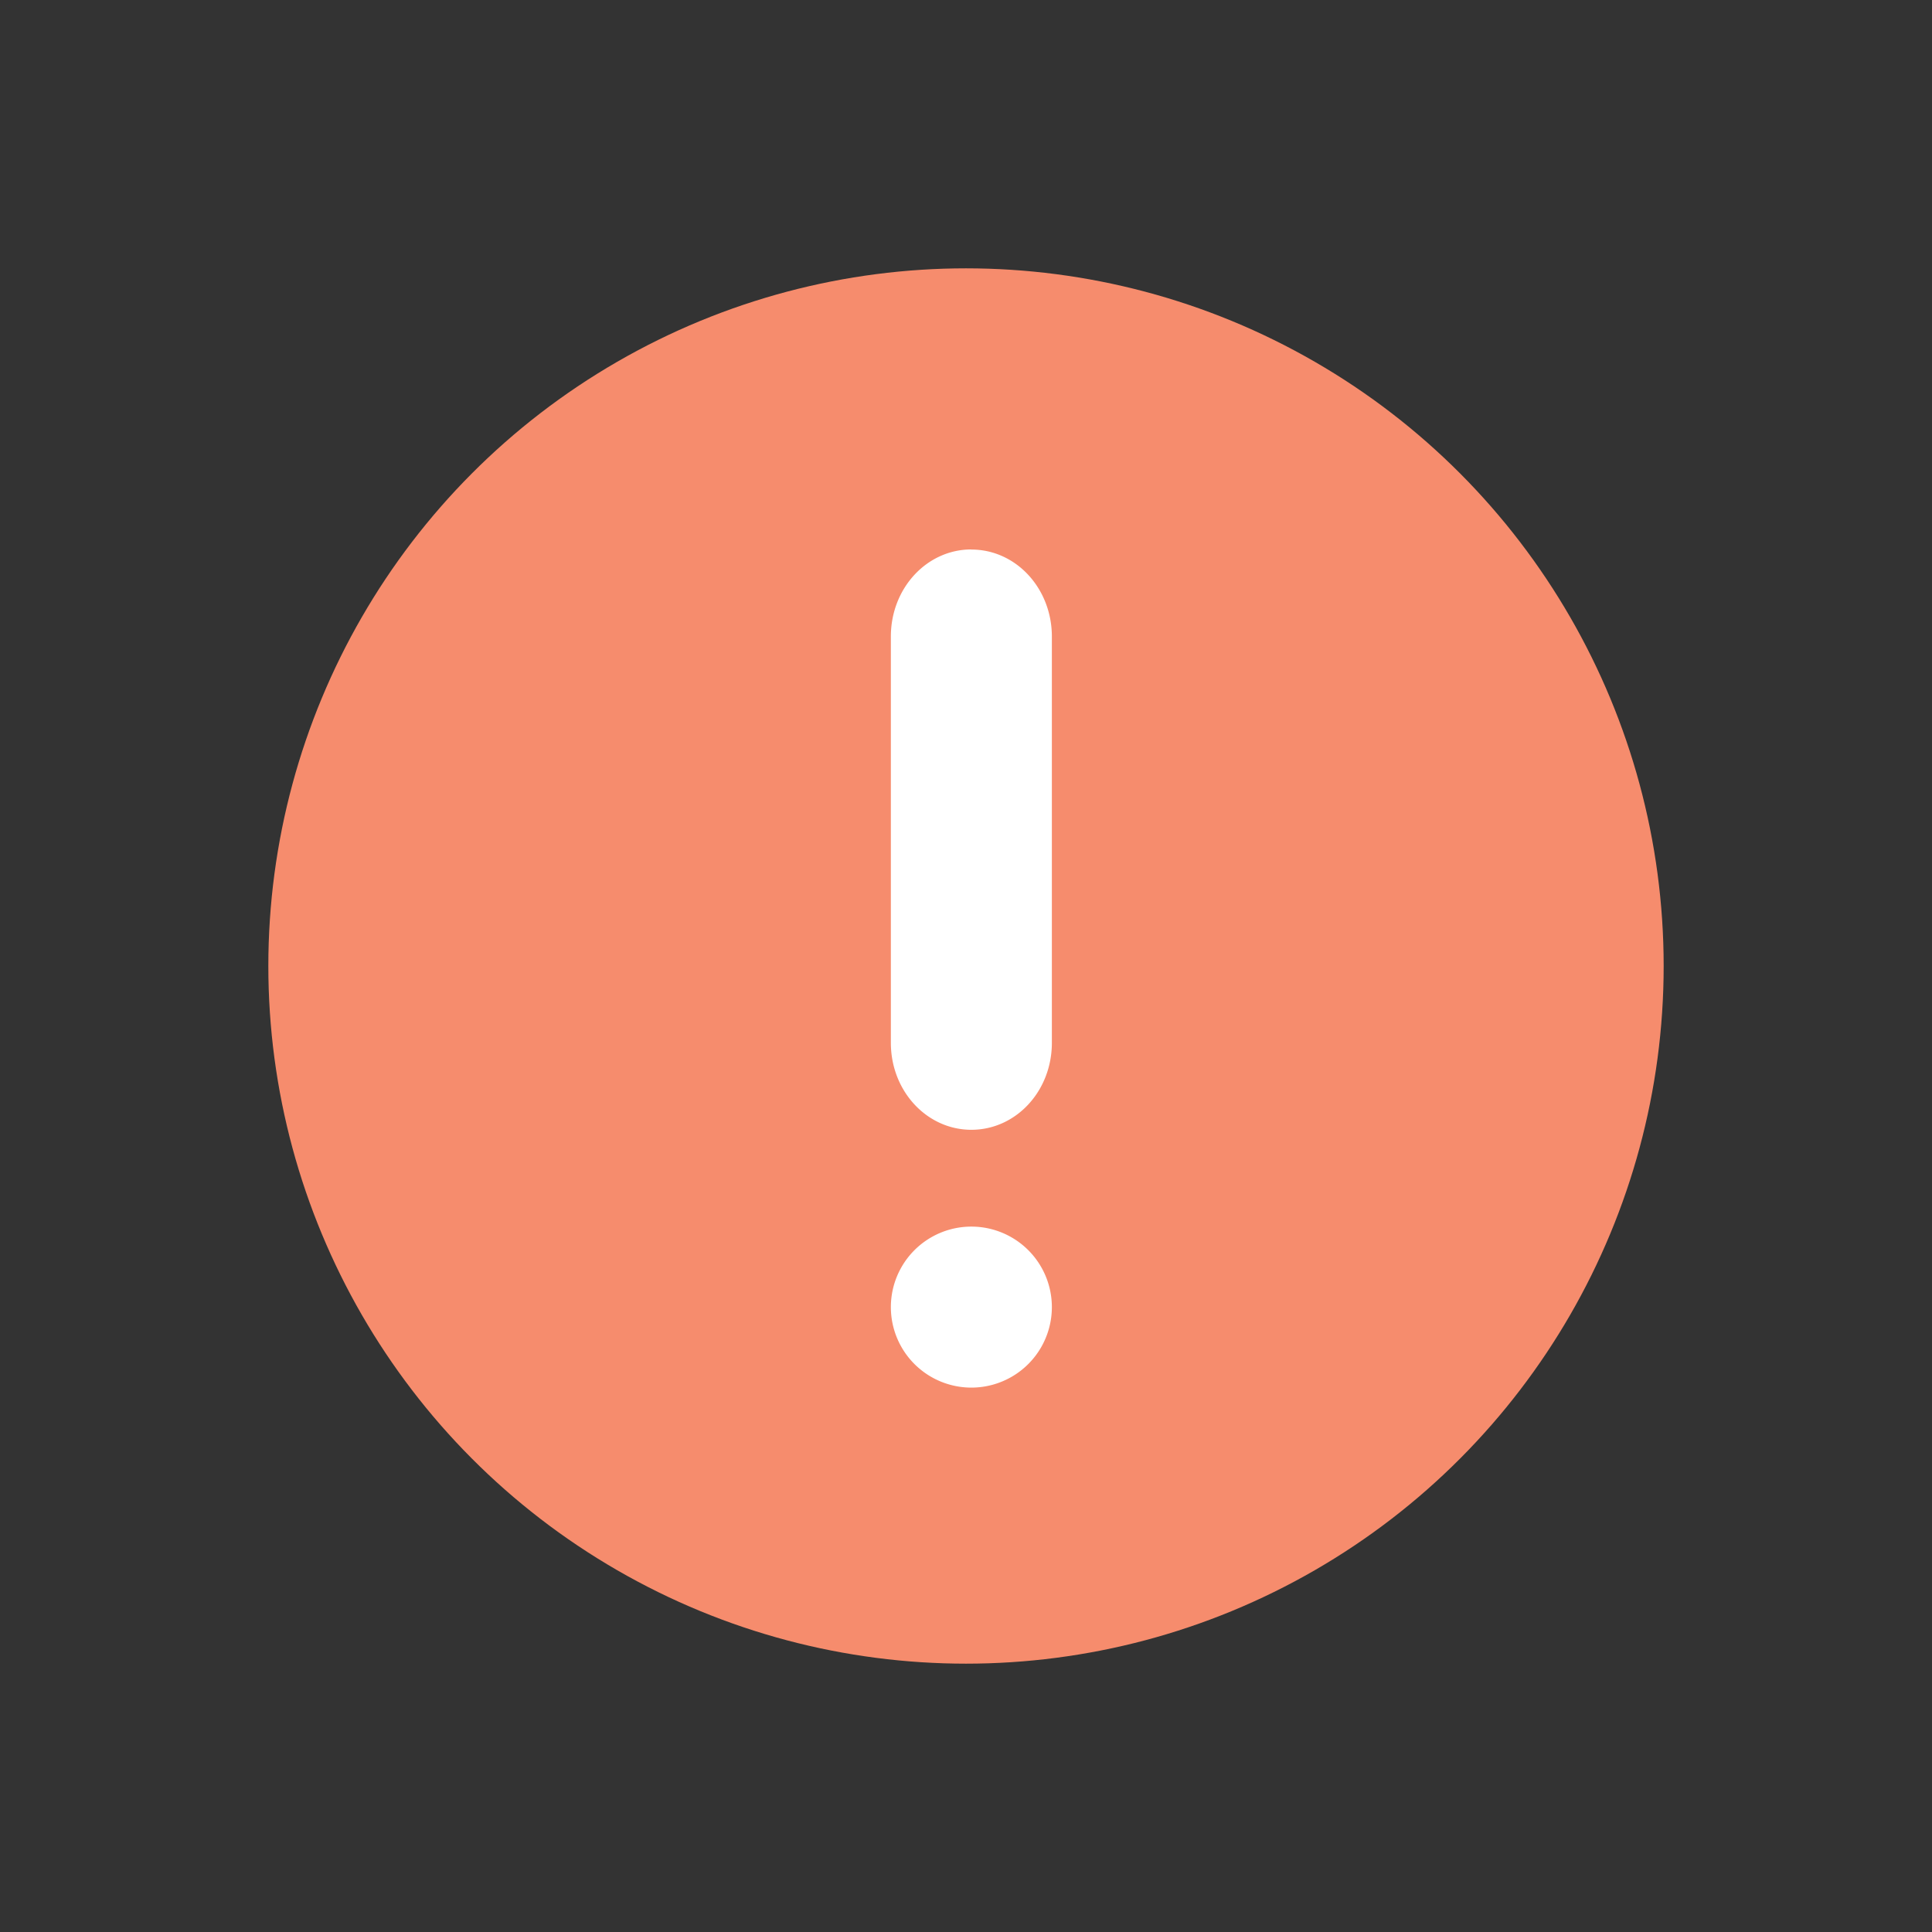 <svg xmlns="http://www.w3.org/2000/svg" width="18" height="18" viewBox="0 0 18 18">
    <rect x="0" y="0" width="18" height="18" fill="#333333" stroke="none"/>
    <g fill="none" fill-rule="evenodd">
        <path d="M0 0h18v18H0z"/>
        <circle cx="9" cy="9" r="6.5" fill="#F68C6D"/>
        <path fill="#FFF" d="M9.05 5.12c.416 0 .75.362.75.811v3.785c0 .449-.334.81-.75.81-.415 0-.75-.361-.75-.81V5.93c0-.45.335-.811.75-.811zm0 6.308a.75.75 0 1 1 0 1.5.75.75 0 0 1 0-1.5z"/>
    </g>
</svg>
